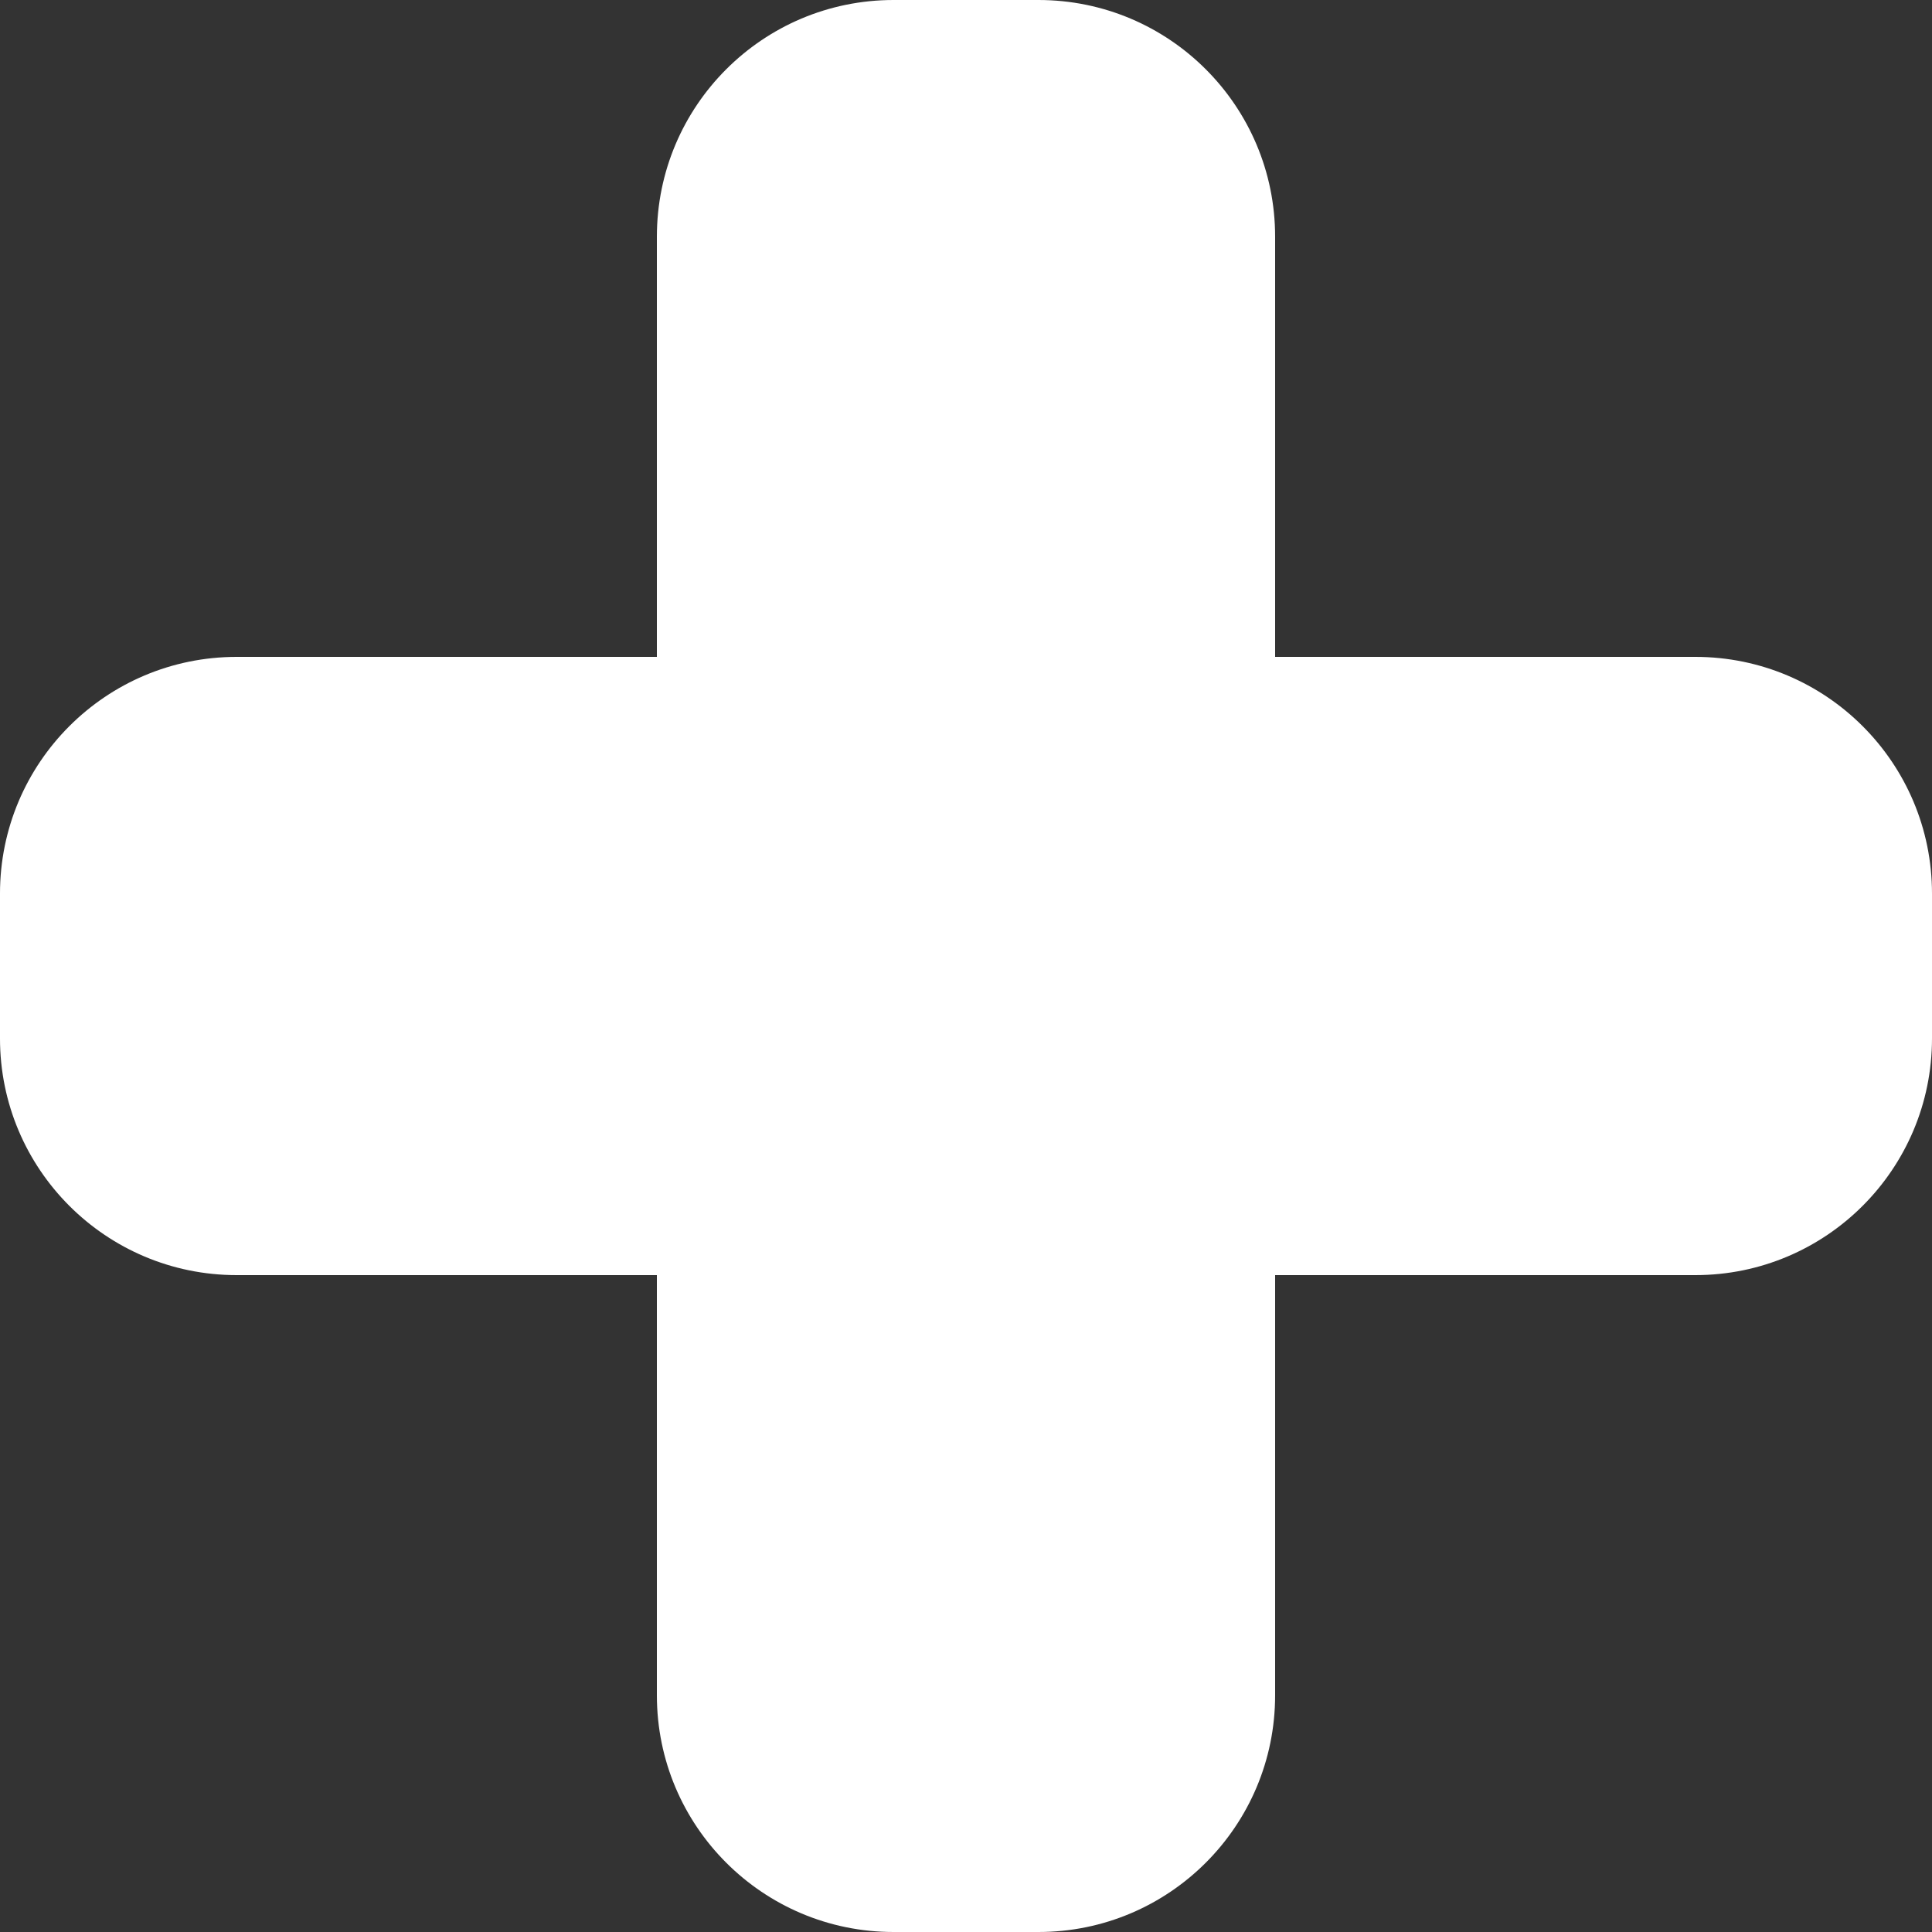 <?xml version="1.0" encoding="utf-8"?>
<svg width="400" height="400" viewBox="0 0 400 400" fill="none" xmlns="http://www.w3.org/2000/svg">
  <rect x="0" y="0" width="400" height="400" fill="#333333" stroke="none"/>
  <defs>
    <clipPath id="clip_path_1">
      <rect width="400" height="400" />
    </clipPath>
  </defs>
  <g clip-path="url(#clip_path_1)">
    <path d="M79 0C106.066 0 128 21.934 128 49L128 351.001C128 378.066 106.066 400.001 79 400.001L49 400.001C21.934 400.001 -3.05176e-05 378.066 -1.52588e-05 351.001L0 49C0 21.934 21.934 0 49 0L79 0Z" fill="#FFFFFF" transform="matrix(-0 1 -1 -0 400 136)" />
    <path d="M79 0C106.066 0 128 21.934 128 49L128 351C128 378.066 106.066 400 79 400L49 400C21.934 400 0 378.066 0 351L0 49C0 21.934 21.934 0 49 0L79 0Z" fill="#FFFFFF" transform="matrix(1 0 0 1 136 0)" />
  </g>
</svg>